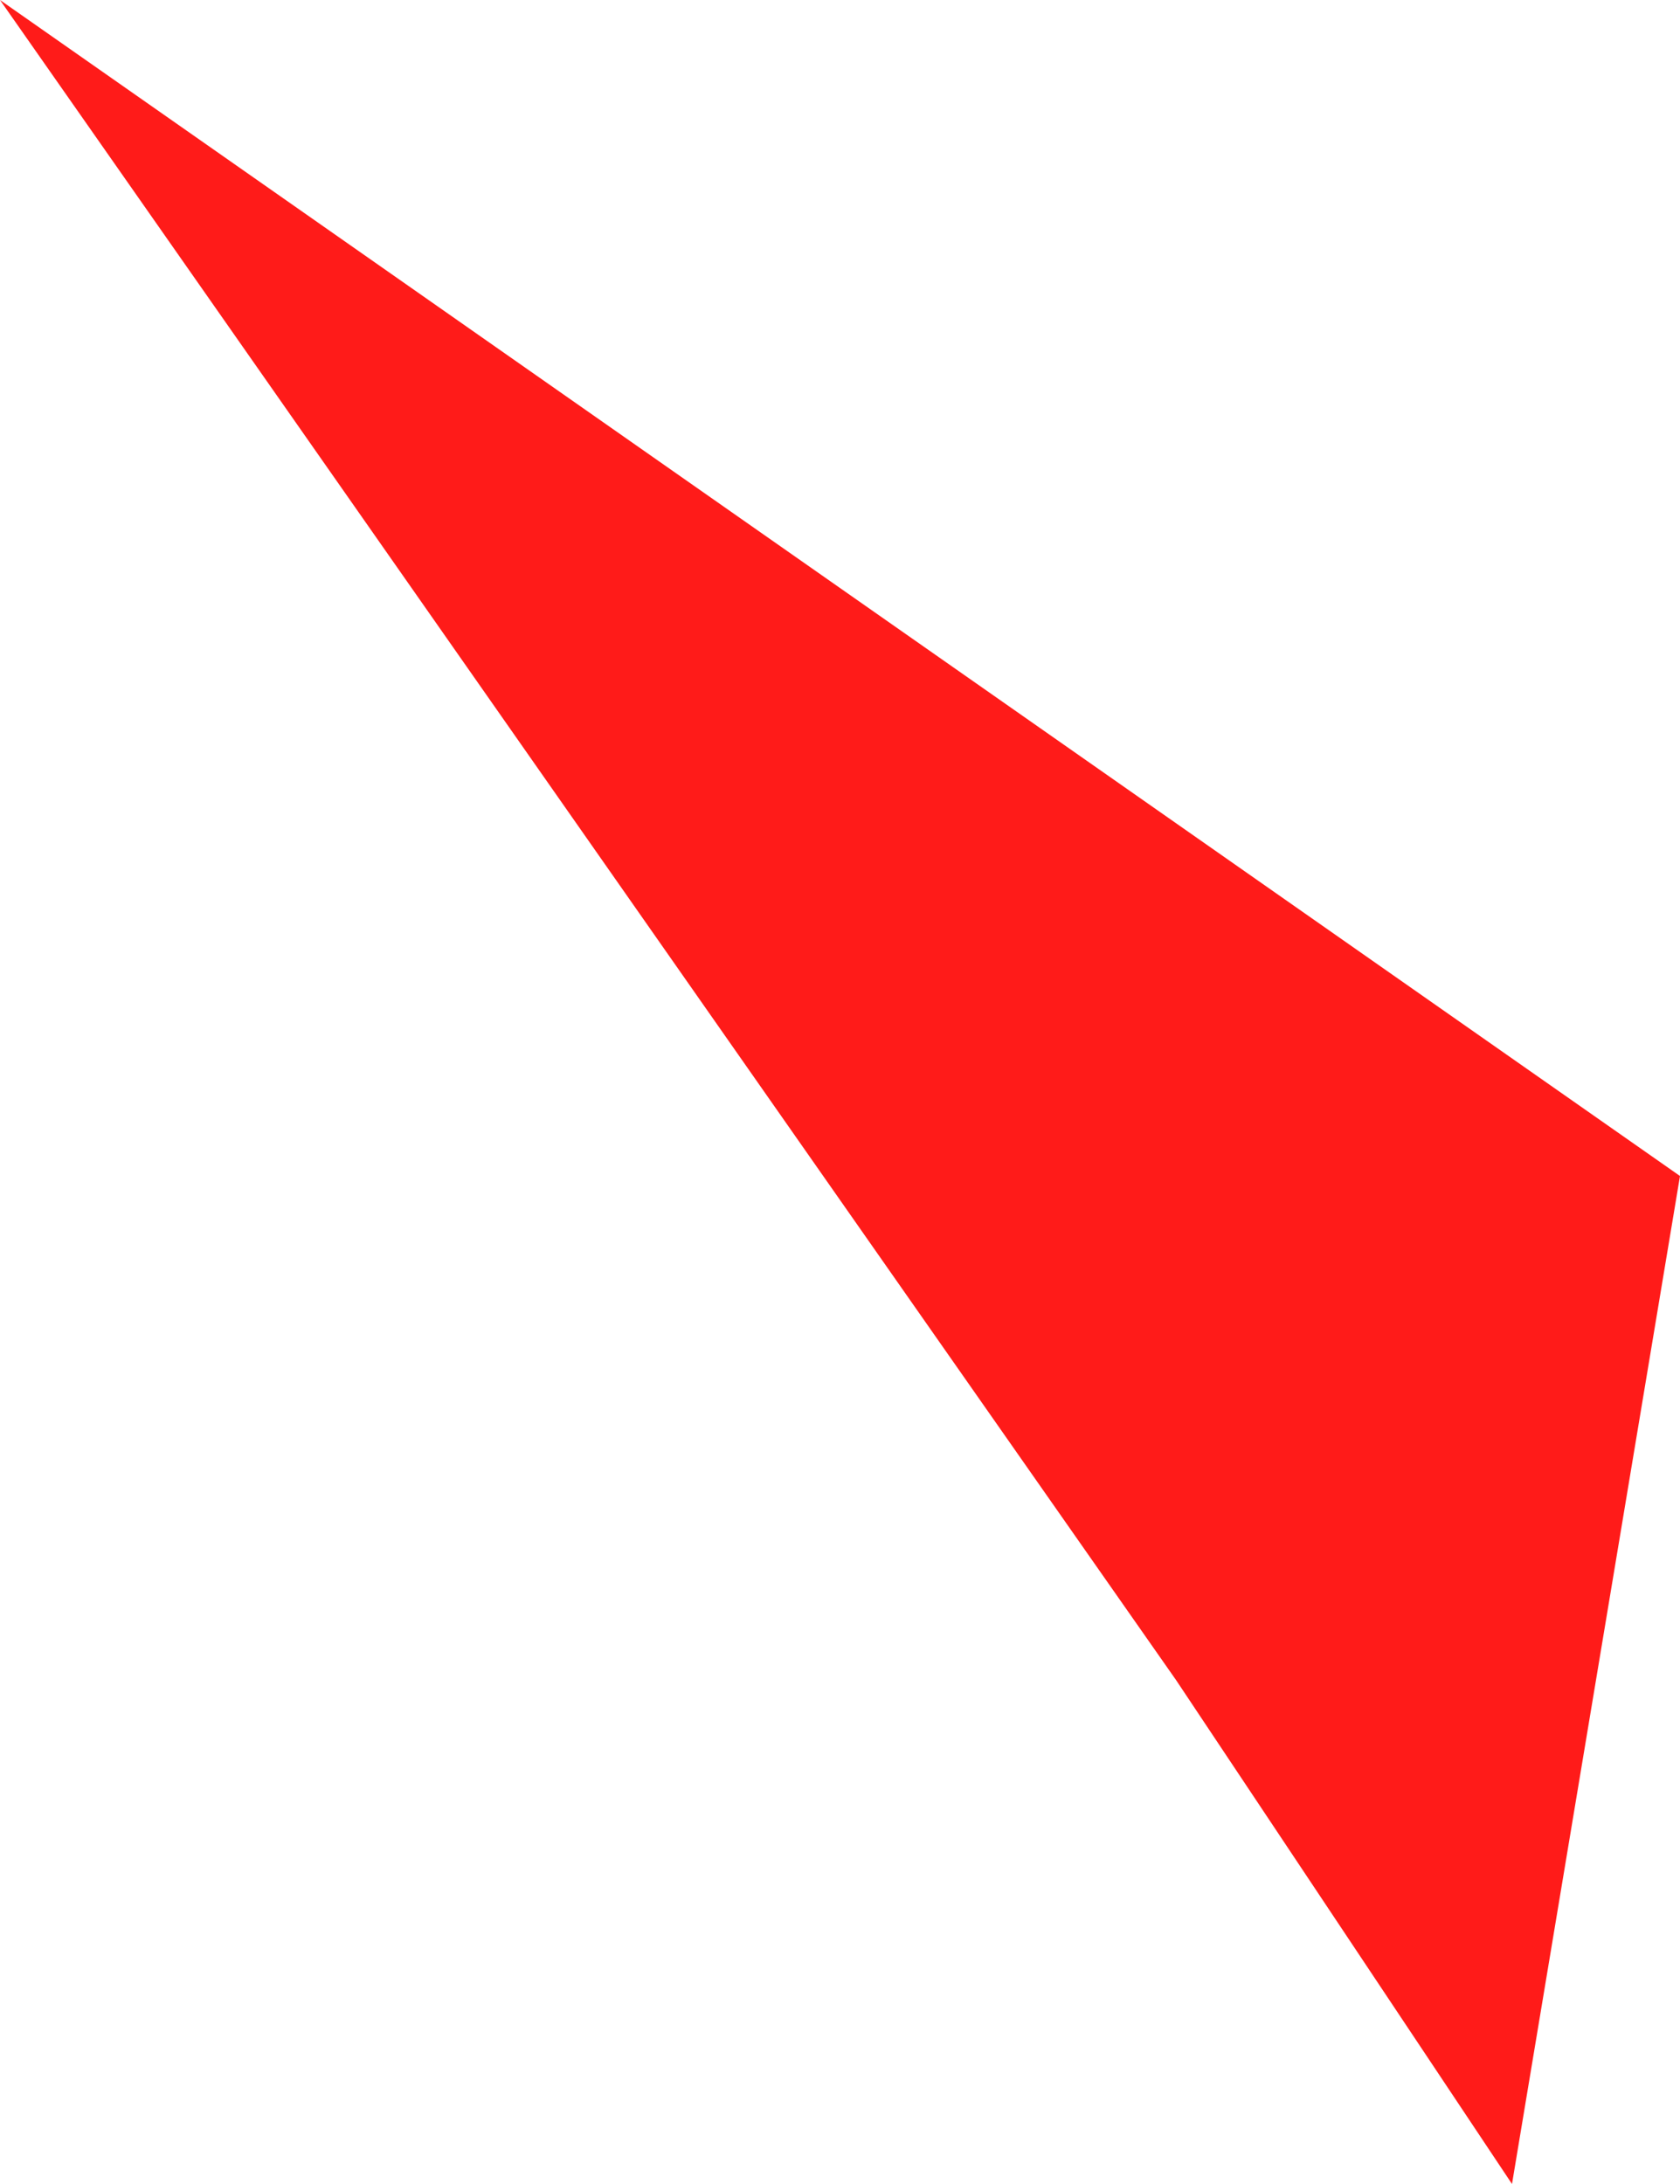 <?xml version="1.0" encoding="UTF-8"?><svg xmlns="http://www.w3.org/2000/svg" xmlns:xlink="http://www.w3.org/1999/xlink" viewBox="0 0 20 26" width="20px" height="26px"><g id="surface45869468"><path style="stroke:none;fill-rule:nonzero;fill:rgb(255,27,25);fill-opacity:1" d="M 0 0 L 20 14 L 18 26 L 14 20"/></g></svg>
